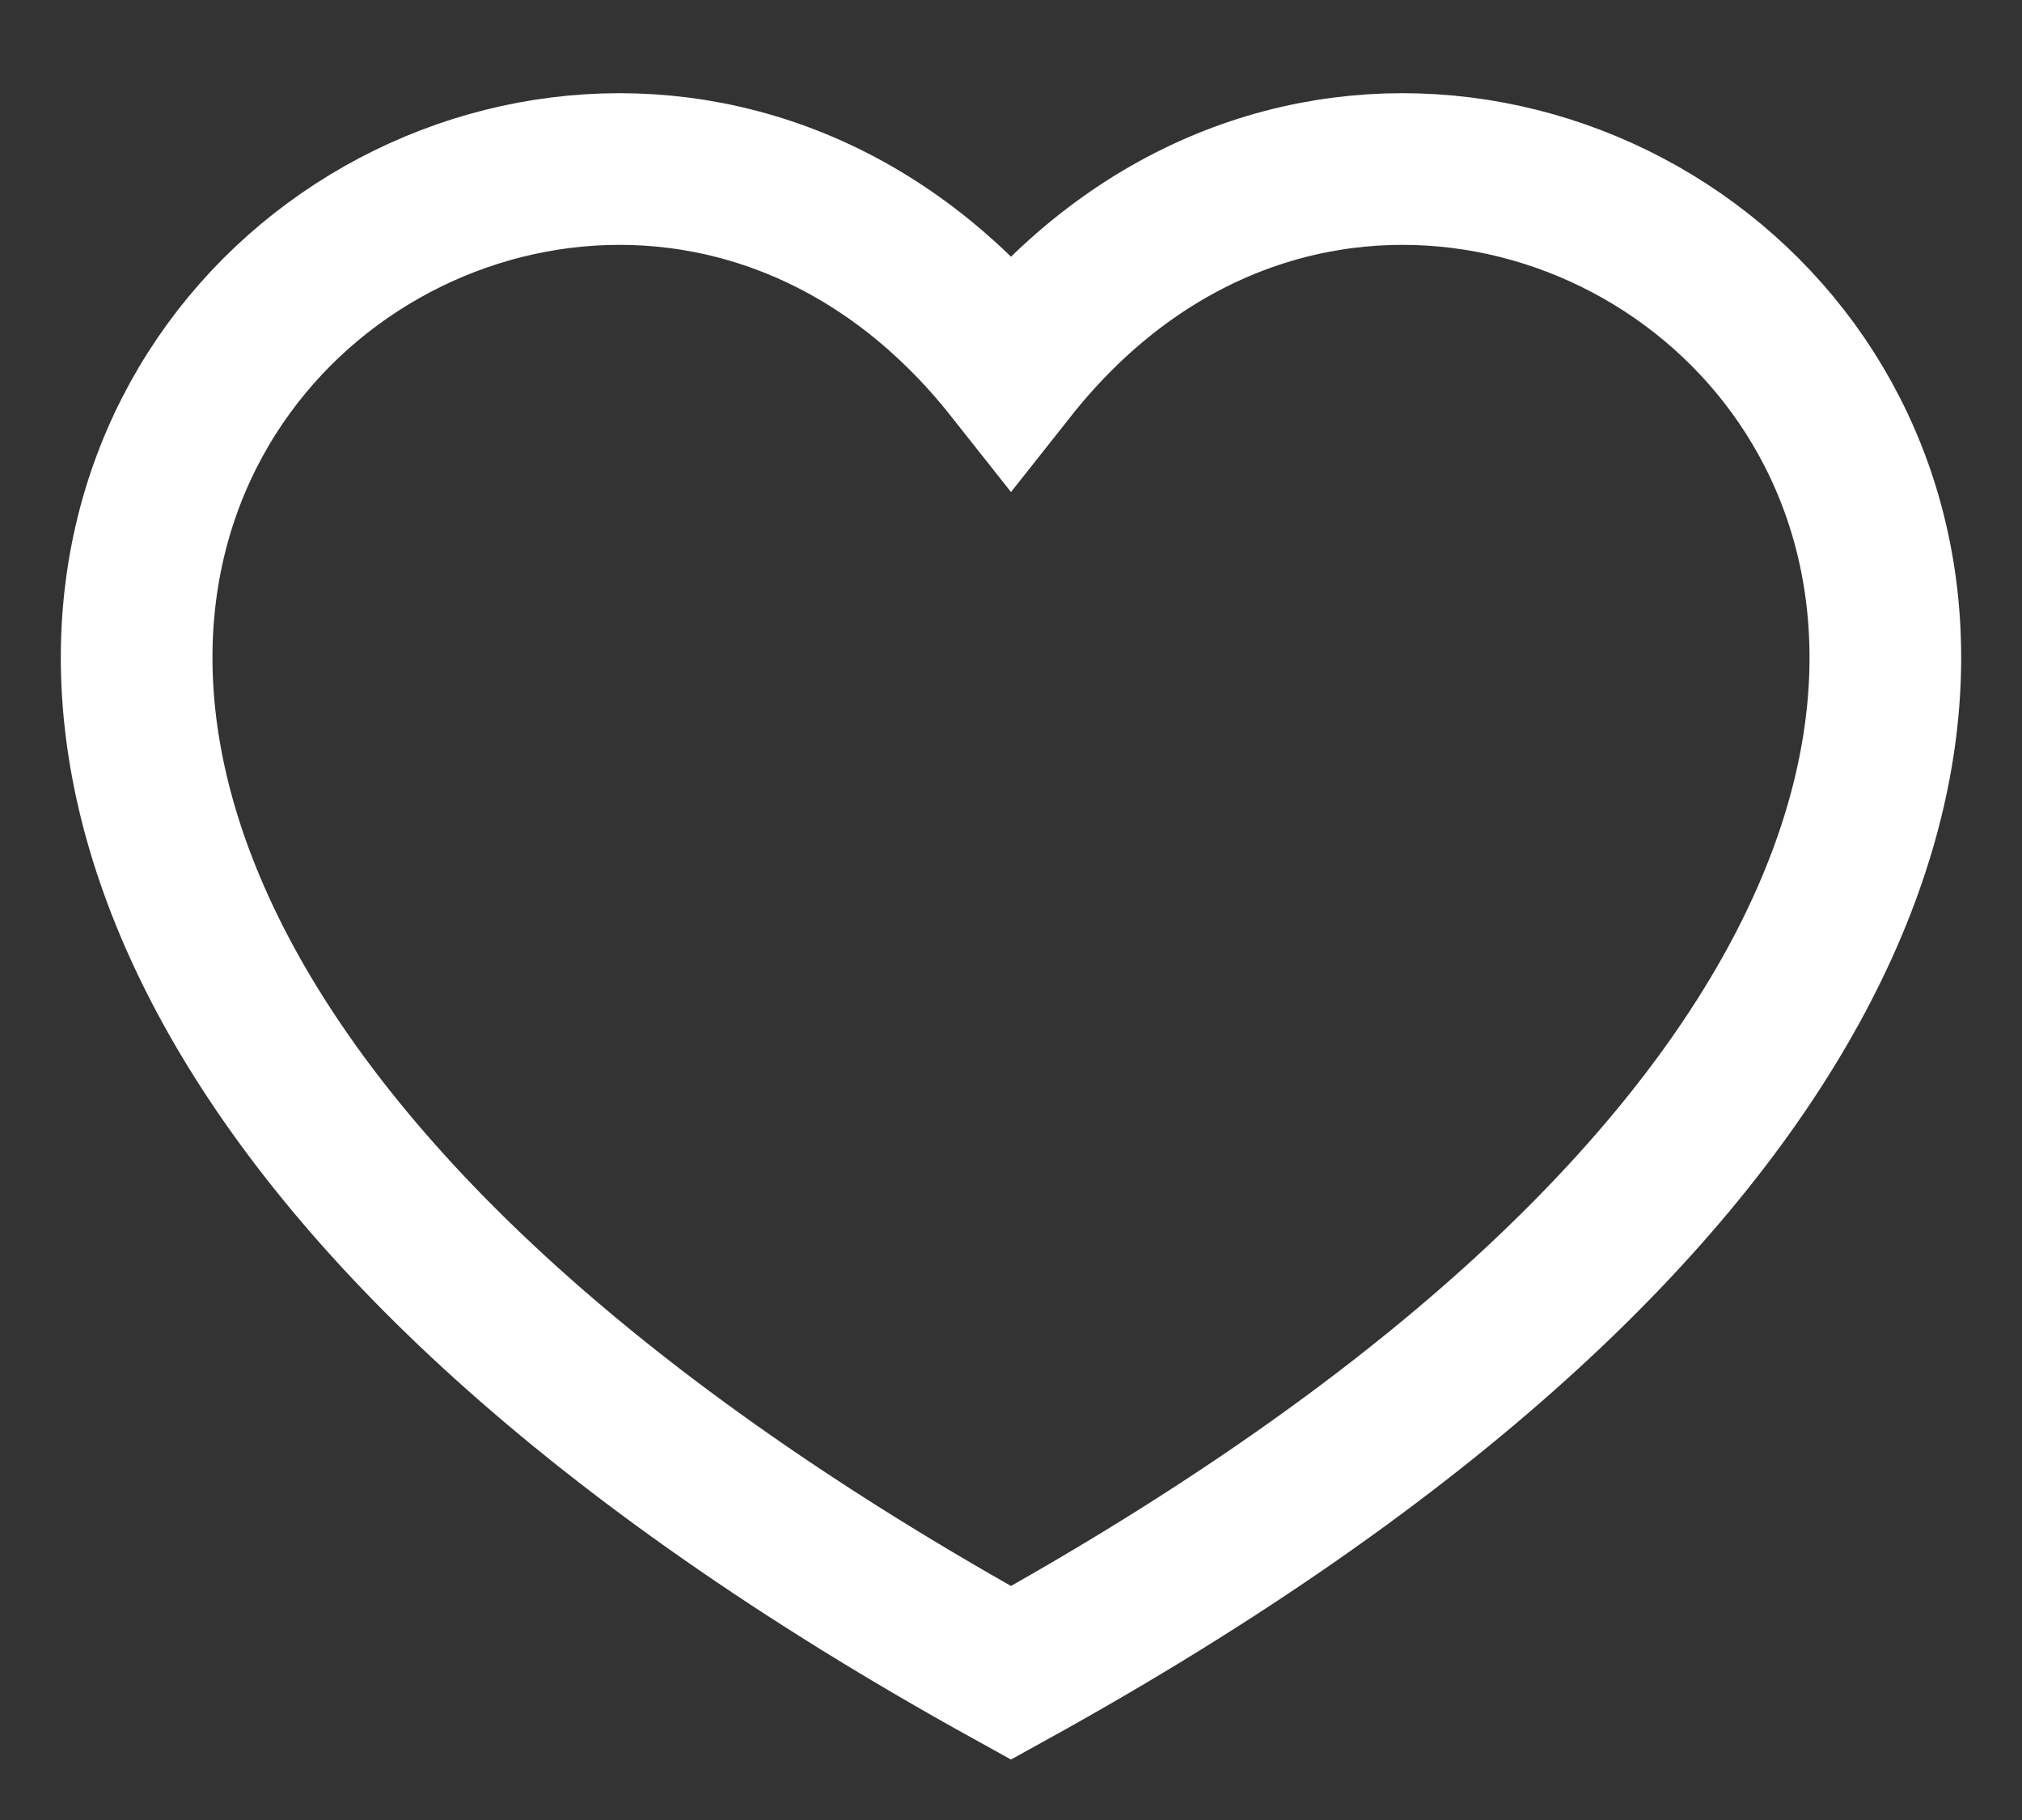 <svg width="20" height="18" viewBox="0 0 20 18" fill="none" xmlns="http://www.w3.org/2000/svg">
<rect x="0" y="0" width="20" height="18" fill="#333333" stroke="none"/>
<path d="M10 16.545C-6.667 7.334 5 -2.666 10 3.657C15 -2.666 26.667 7.334 10 16.545Z" stroke="#FFFFFF" stroke-width="1.5"/>
</svg>
